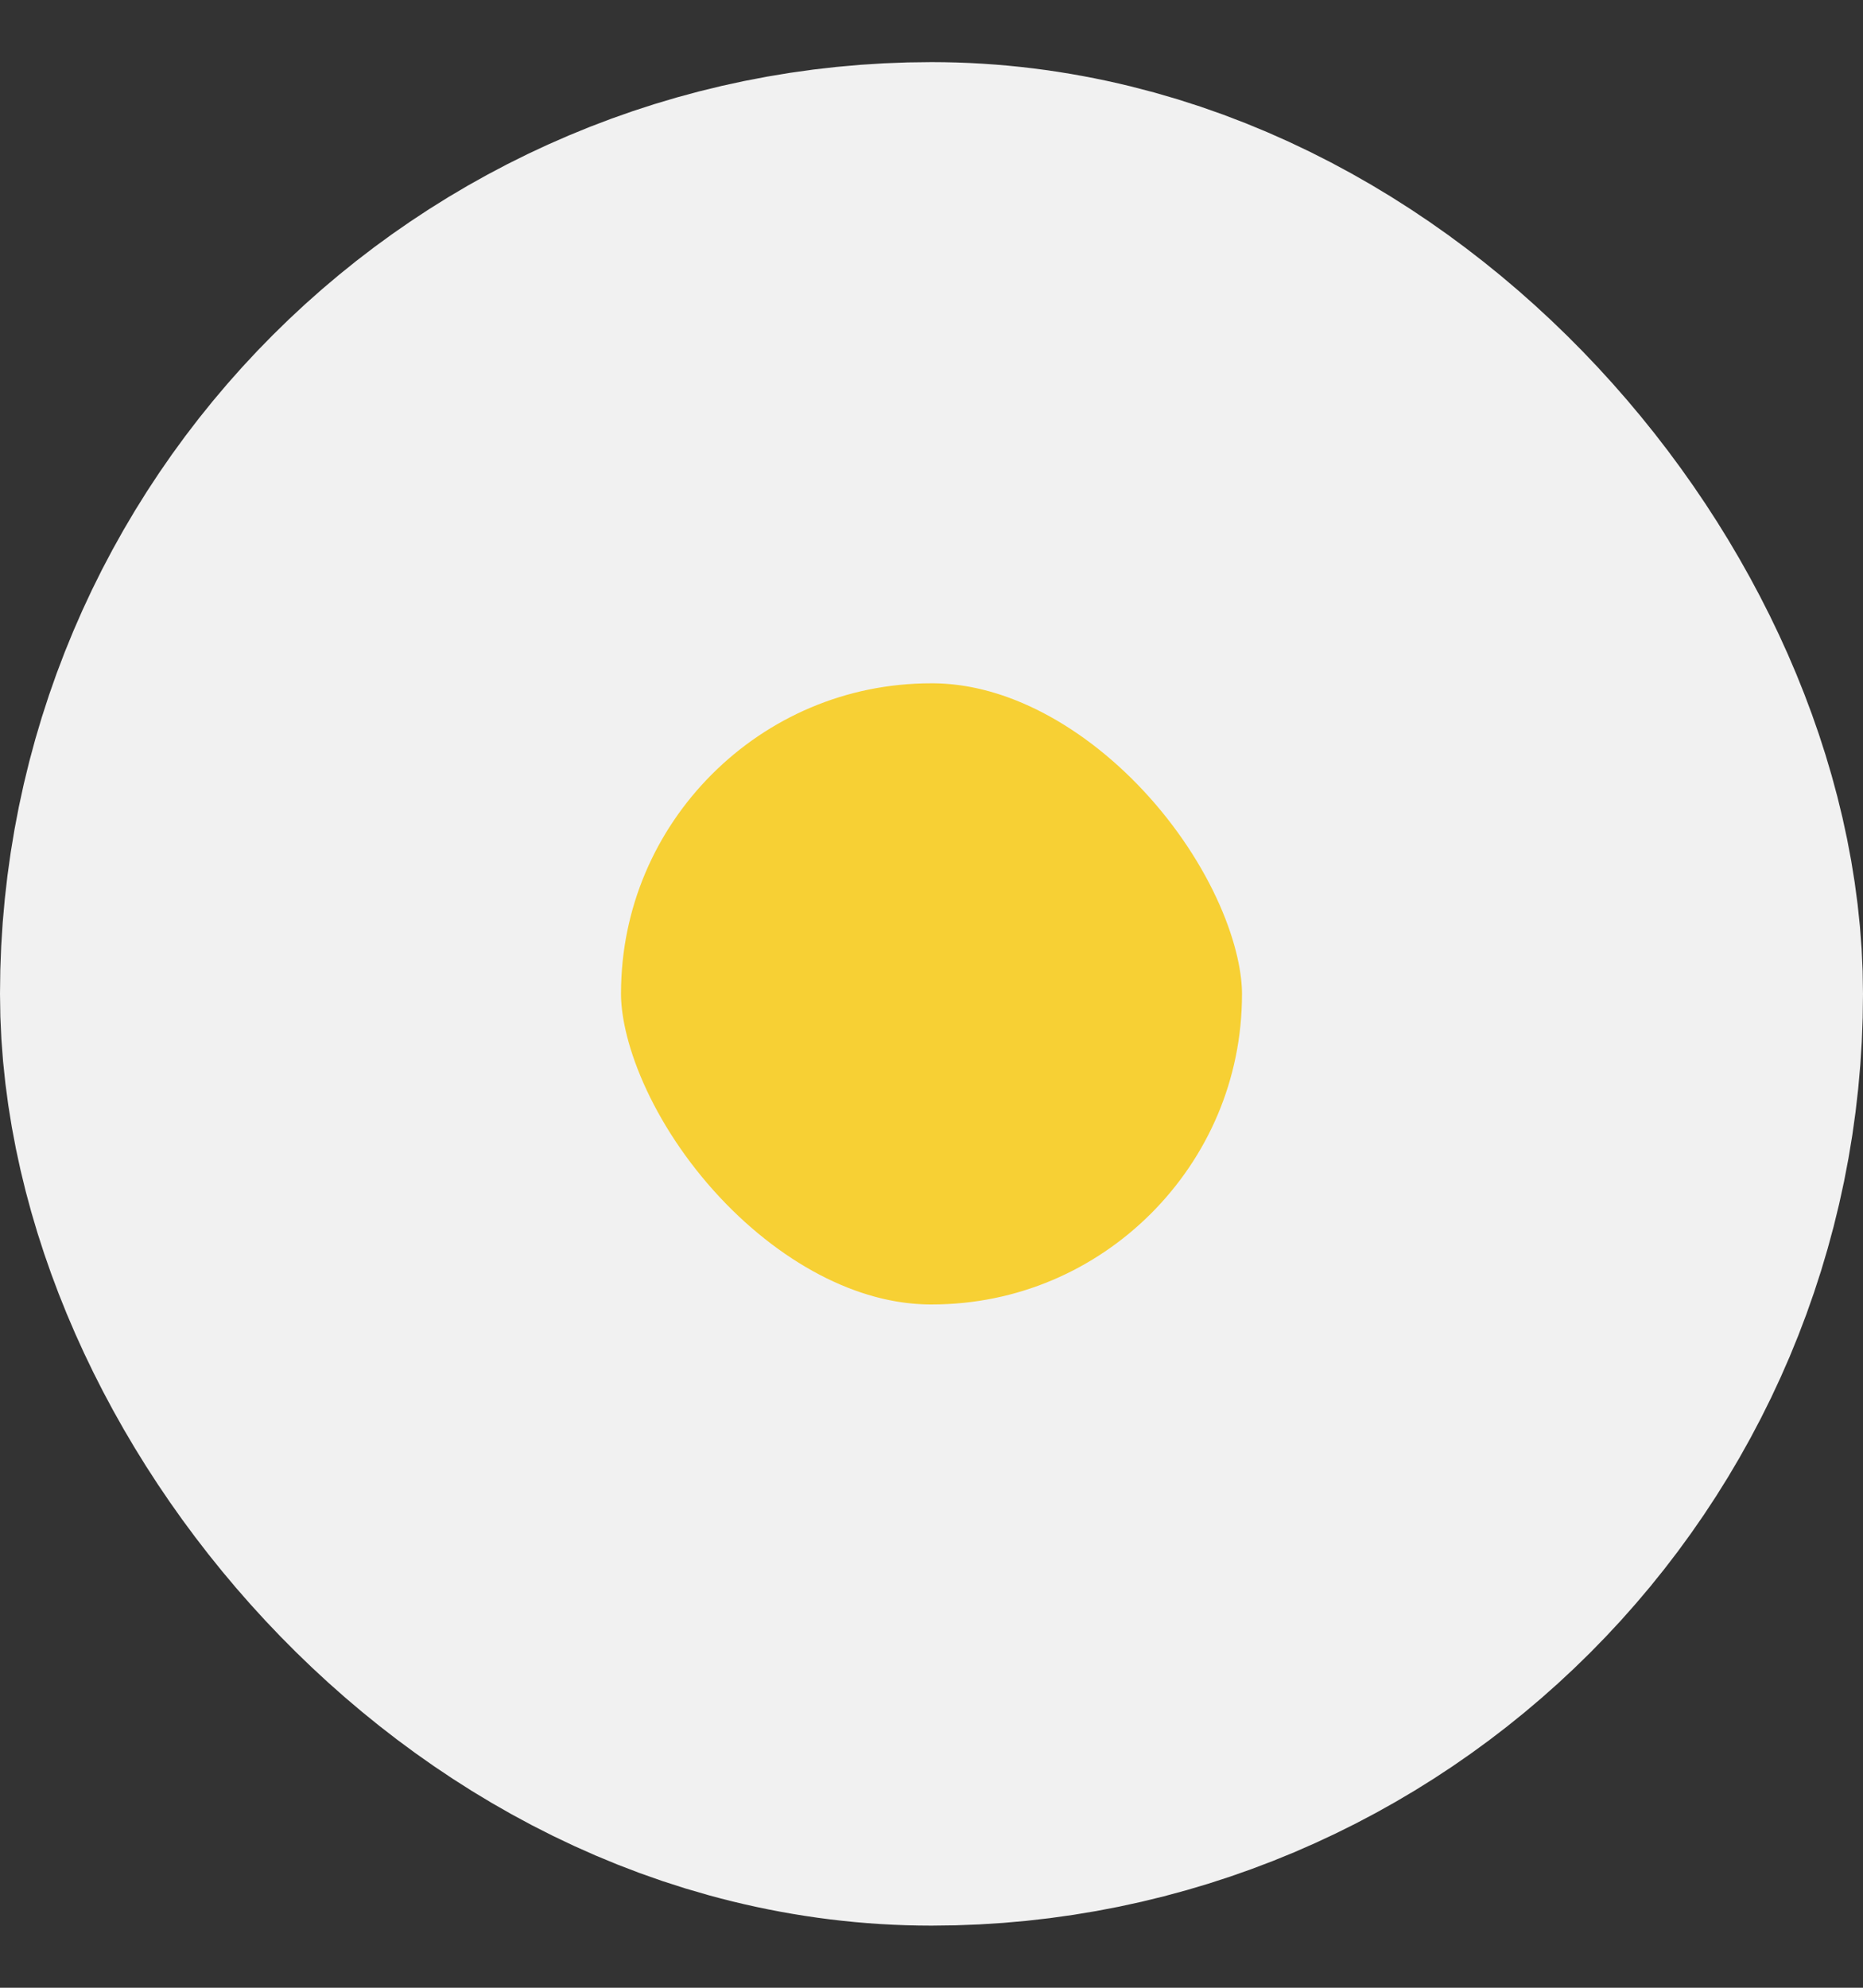 <svg width="15" height="16" viewBox="0 0 15 16" fill="none" xmlns="http://www.w3.org/2000/svg">
<rect x="0" y="0" width="15" height="16" fill="#333333" stroke="none"/>
<rect x="2.5" y="3" width="10" height="10" rx="5" fill="#F7D034" stroke="#F1F1F1" stroke-width="5"/>
</svg>
